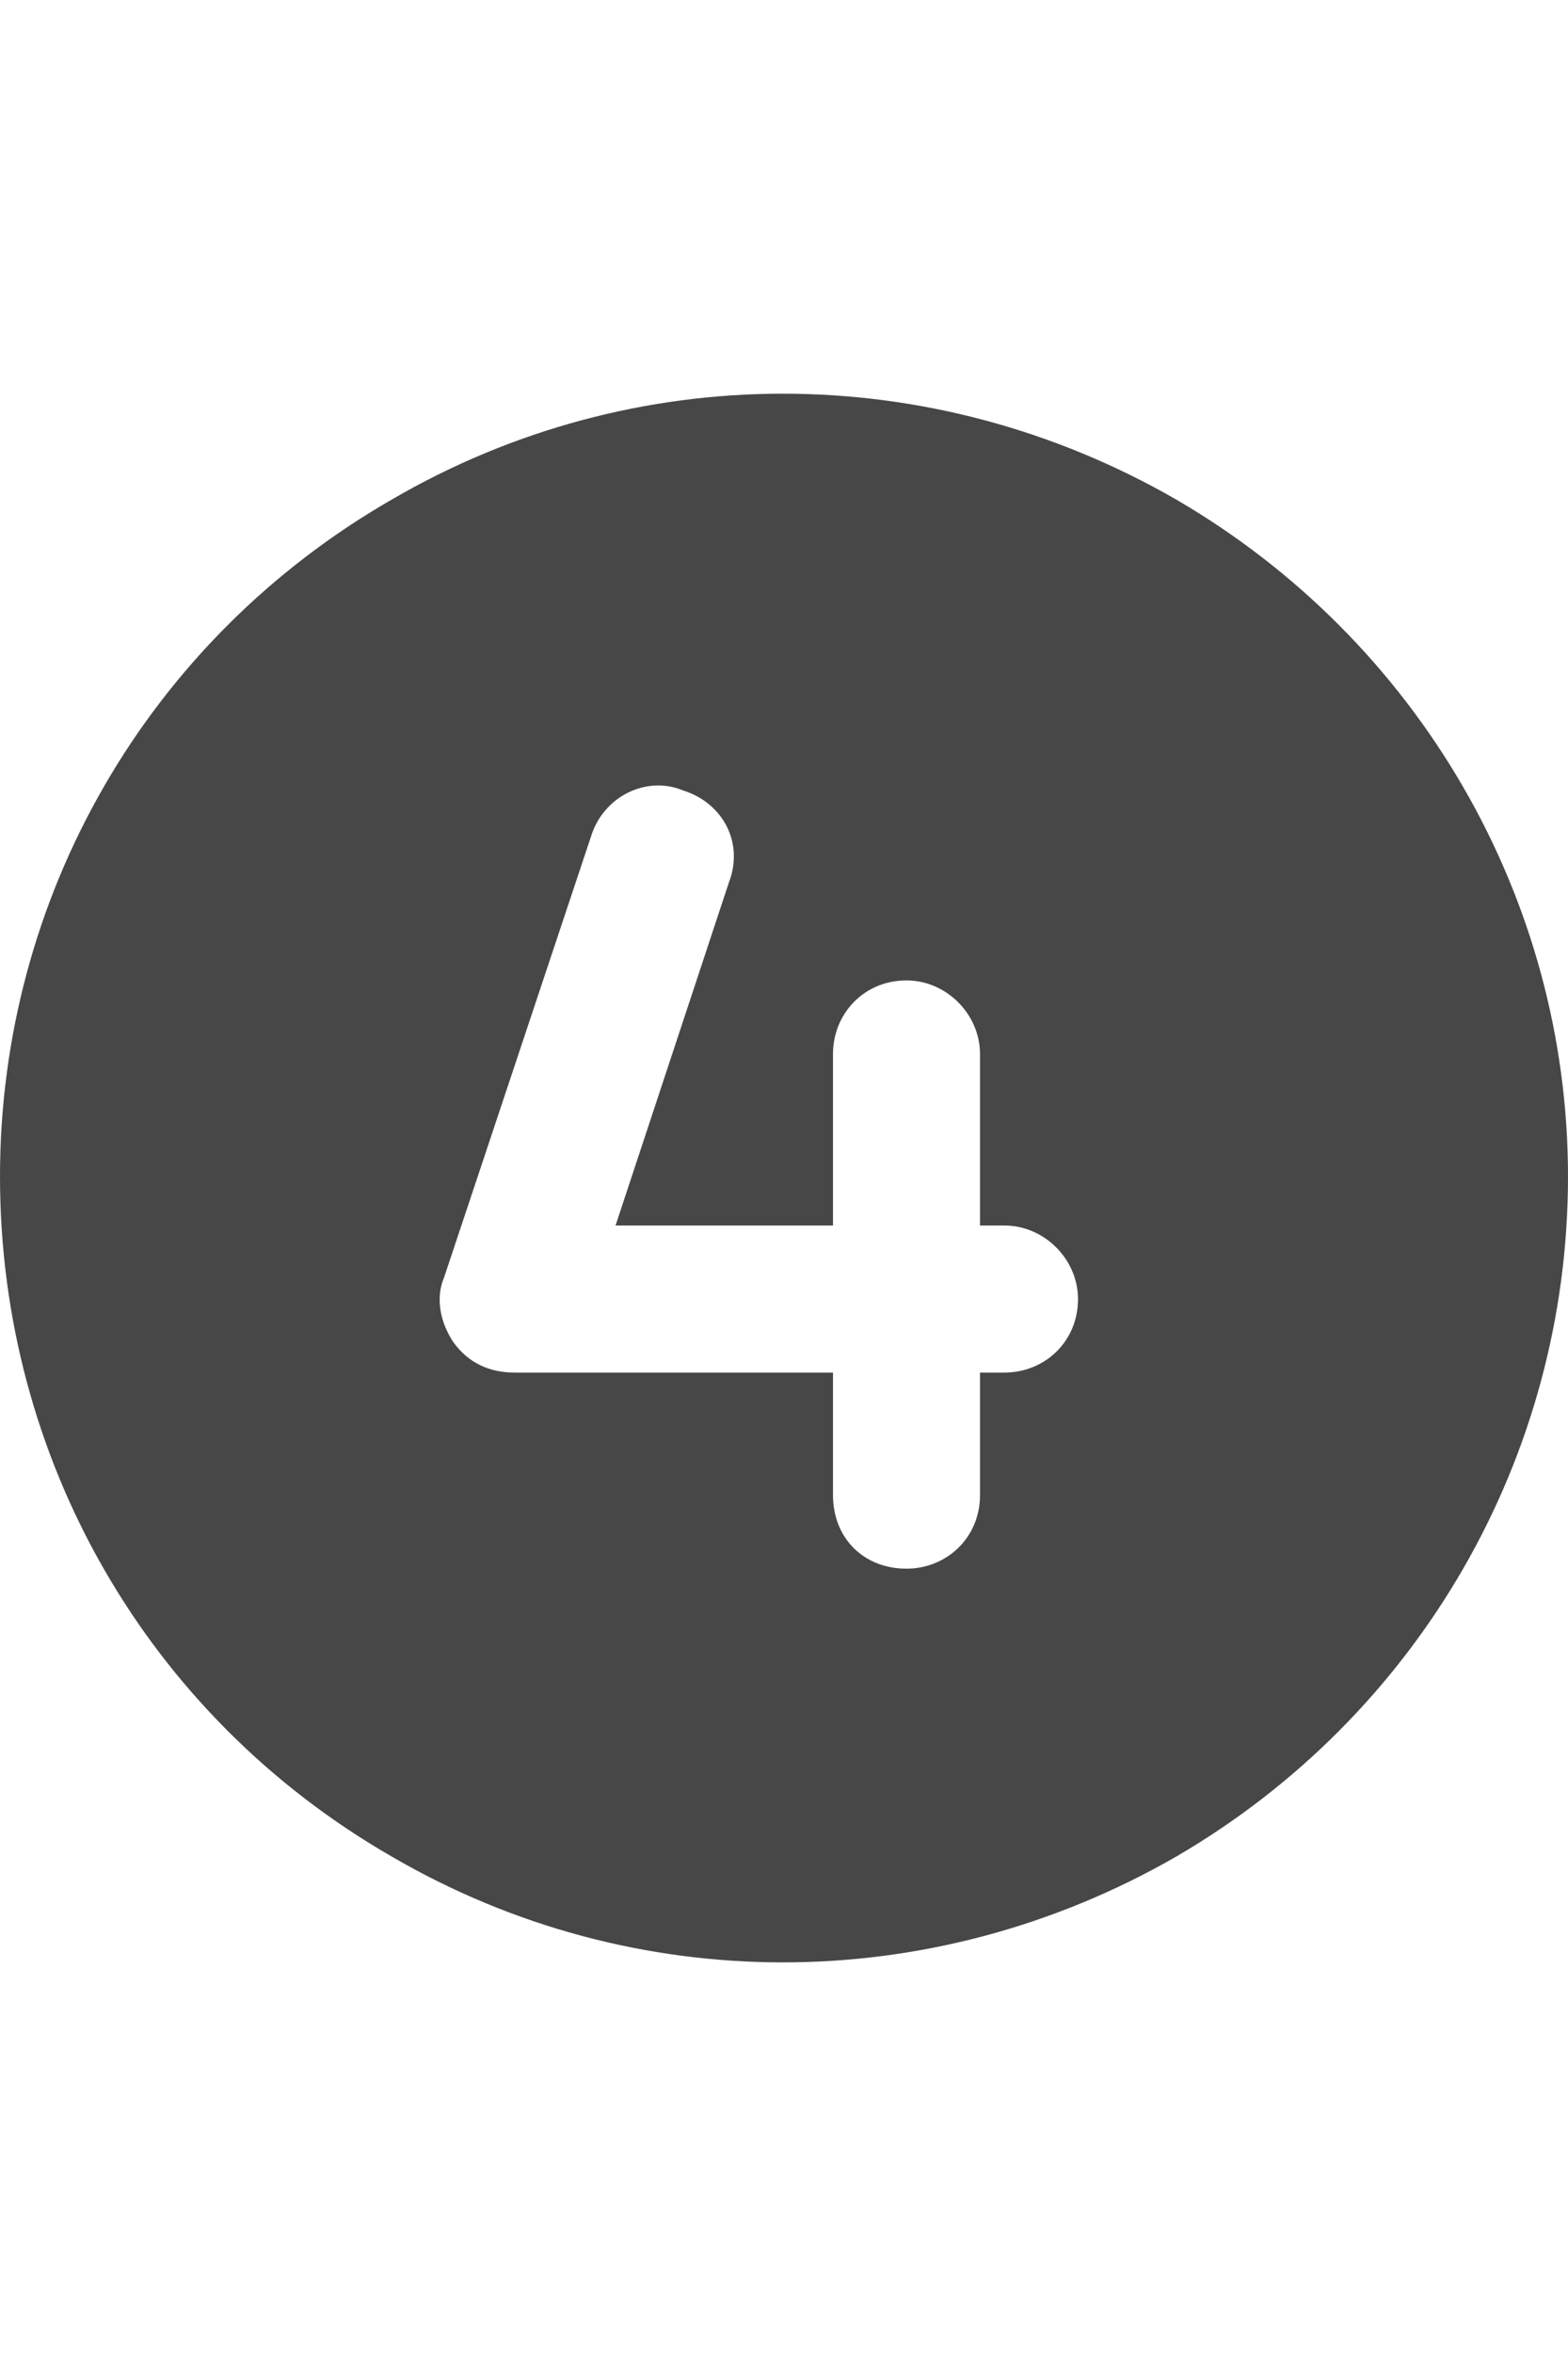 <svg width="16" height="24" viewBox="0 0 16 24" fill="none" xmlns="http://www.w3.org/2000/svg">
<g id="label-paired / md / circle-four-md / fill" clip-path="url(#clip0_2556_15155)">
<path id="icon" d="M0 12C0 9.156 1.5 6.531 4 5.094C6.469 3.656 9.5 3.656 12 5.094C14.469 6.531 16 9.156 16 12C16 14.875 14.469 17.5 12 18.938C9.5 20.375 6.469 20.375 4 18.938C1.5 17.5 0 14.875 0 12ZM6.969 8.062C6.594 7.906 6.156 8.125 6.031 8.531L4.531 13.031C4.438 13.25 4.5 13.5 4.625 13.688C4.781 13.906 5 14 5.25 14H8.5V15.25C8.5 15.688 8.812 16 9.25 16C9.656 16 10 15.688 10 15.25V14H10.25C10.656 14 11 13.688 11 13.25C11 12.844 10.656 12.5 10.25 12.5H10V10.75C10 10.344 9.656 10 9.25 10C8.812 10 8.5 10.344 8.5 10.75V12.5H6.281L7.438 9C7.594 8.594 7.375 8.188 6.969 8.062Z" fill="black" fill-opacity="0.72"/>
</g>
<defs>
<clipPath id="clip0_2556_15155">
<rect width="16" height="24" fill="white"/>
</clipPath>
</defs>
</svg>
